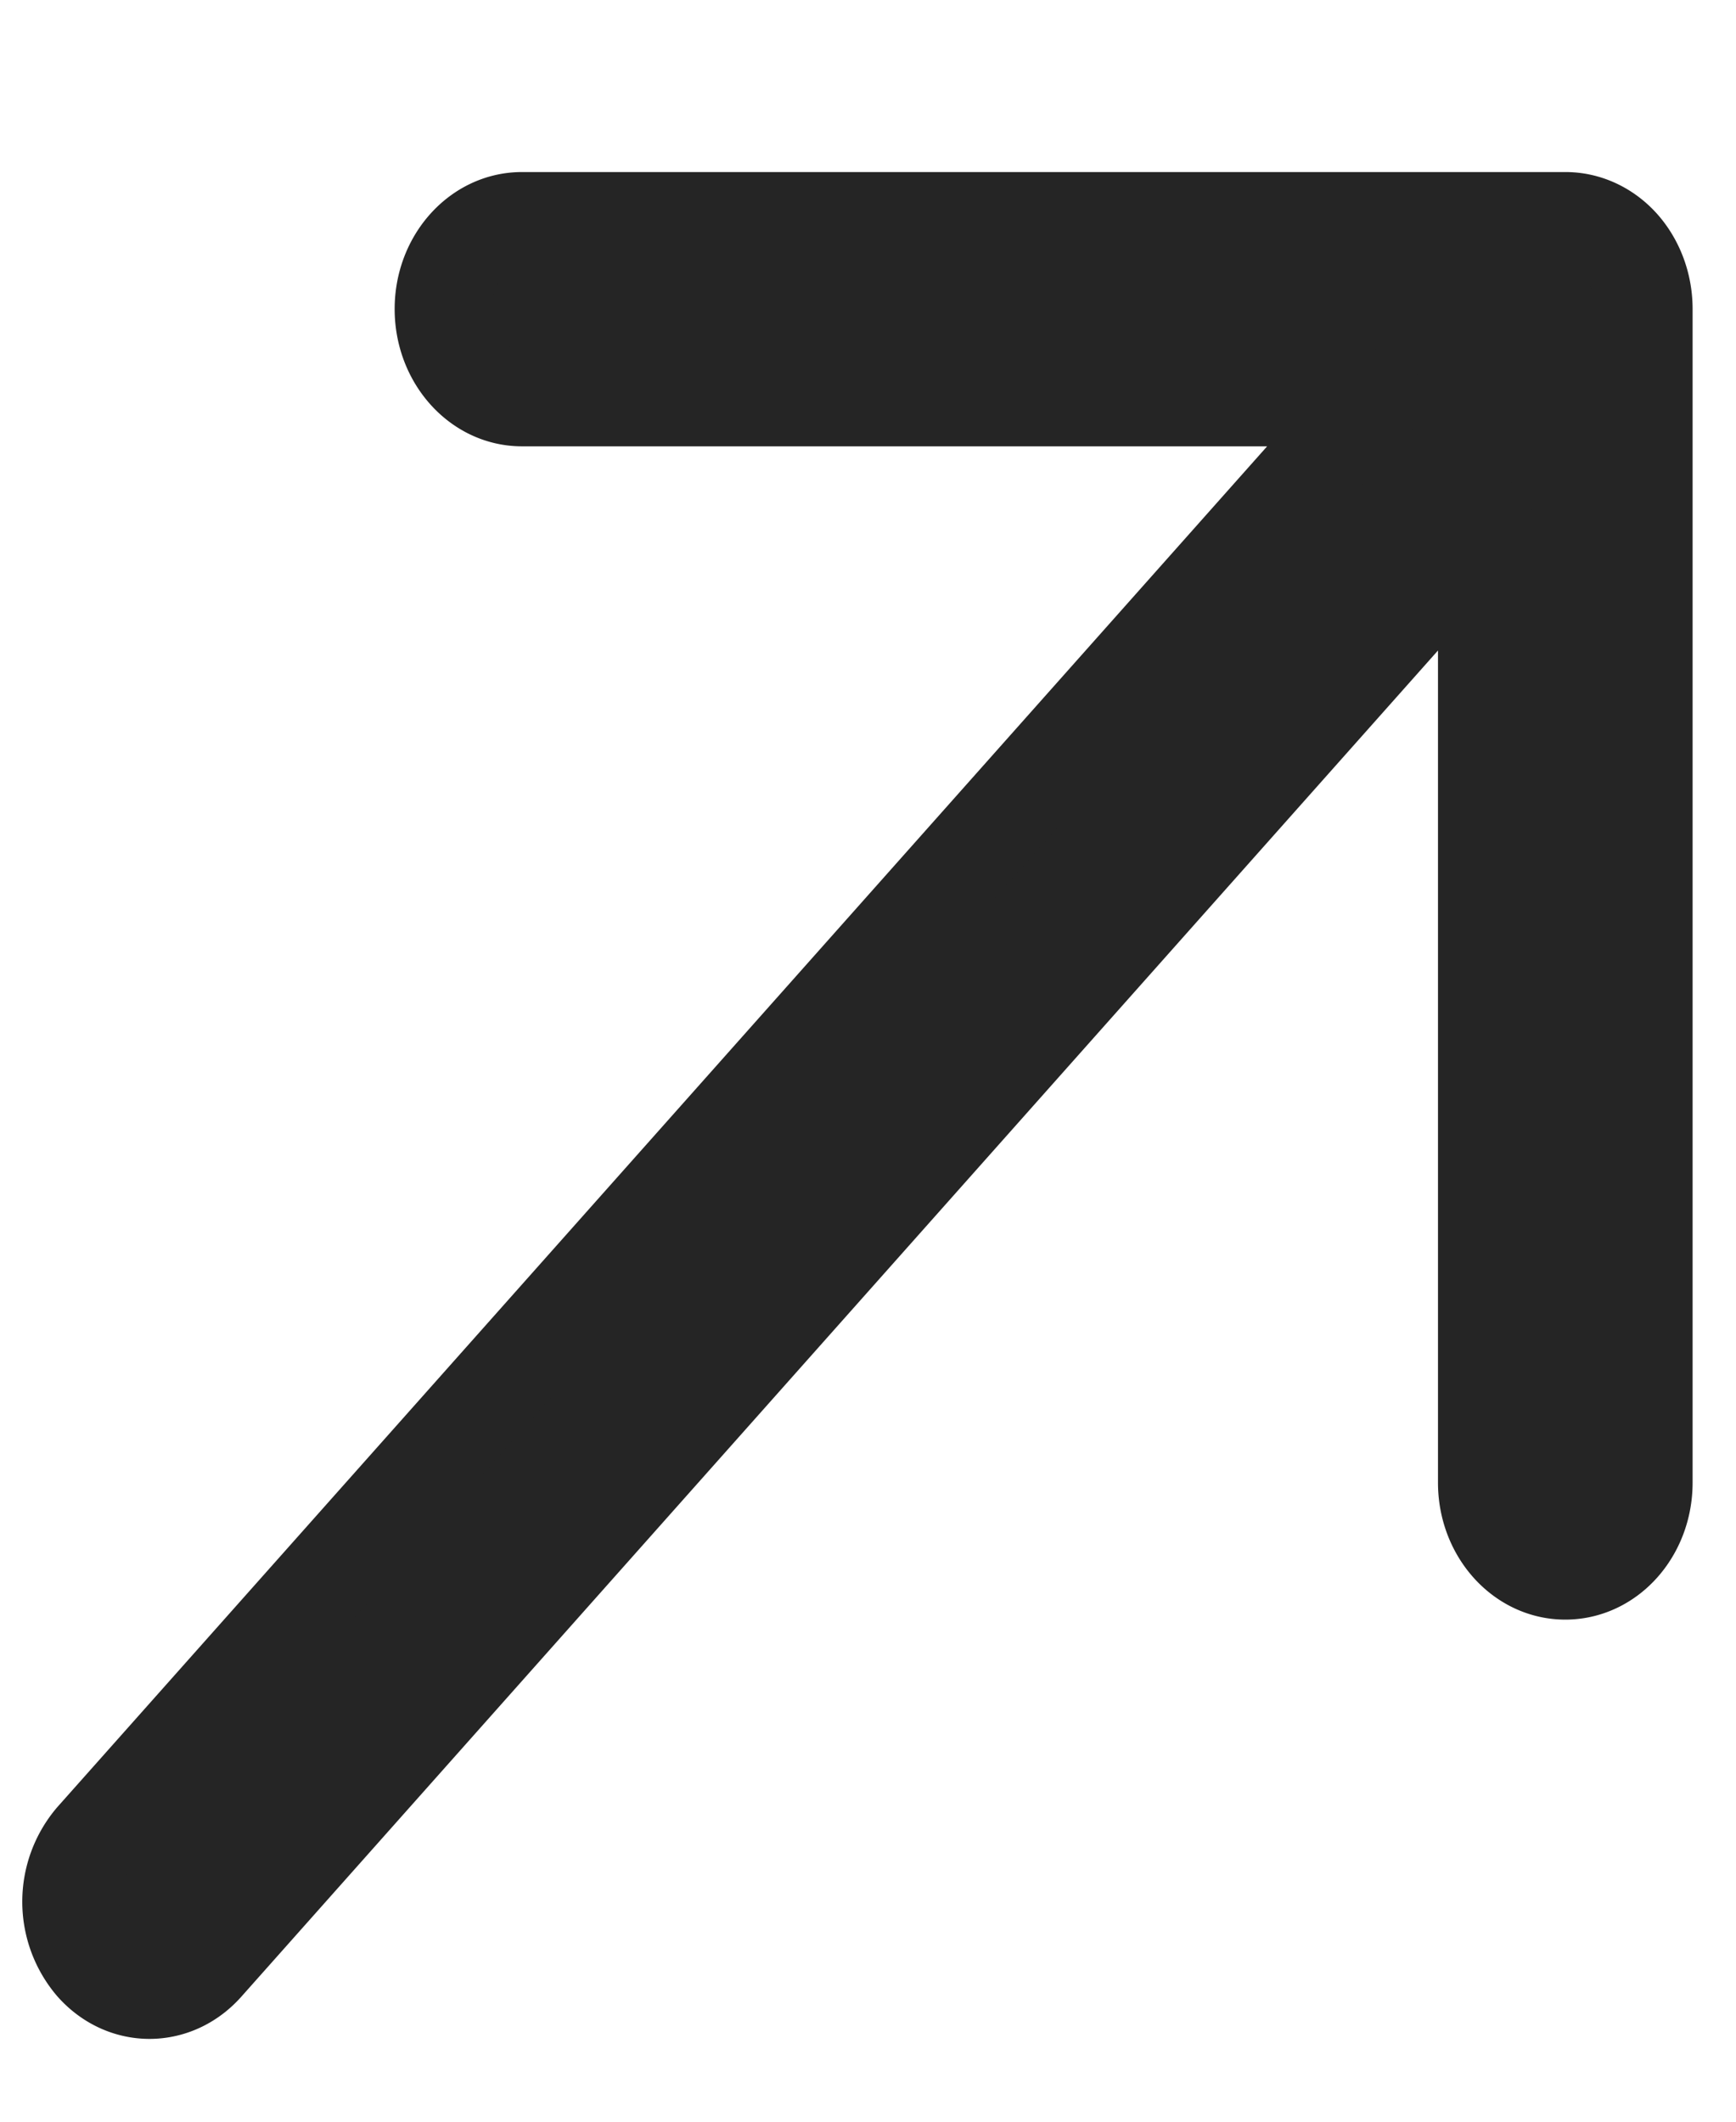 <svg xmlns="http://www.w3.org/2000/svg" fill="none" viewBox="0 0 9 11"><path fill="#252525" fill-rule="evenodd" stroke="#252525" stroke-linejoin="round" stroke-width=".5" d="M8.405 1.276c.077.087.12.204.12.326v6.085c0 .254-.183.46-.41.46-.226 0-.41-.206-.41-.46V2.715l-6.64 7.47c-.16.181-.42.181-.58 0a.503.503 0 0 1 0-.651l6.641-7.47h-4.42c-.226 0-.41-.207-.41-.462 0-.254.184-.46.41-.46h5.41c.108 0 .212.048.289.134Z" clip-rule="evenodd"/></svg>